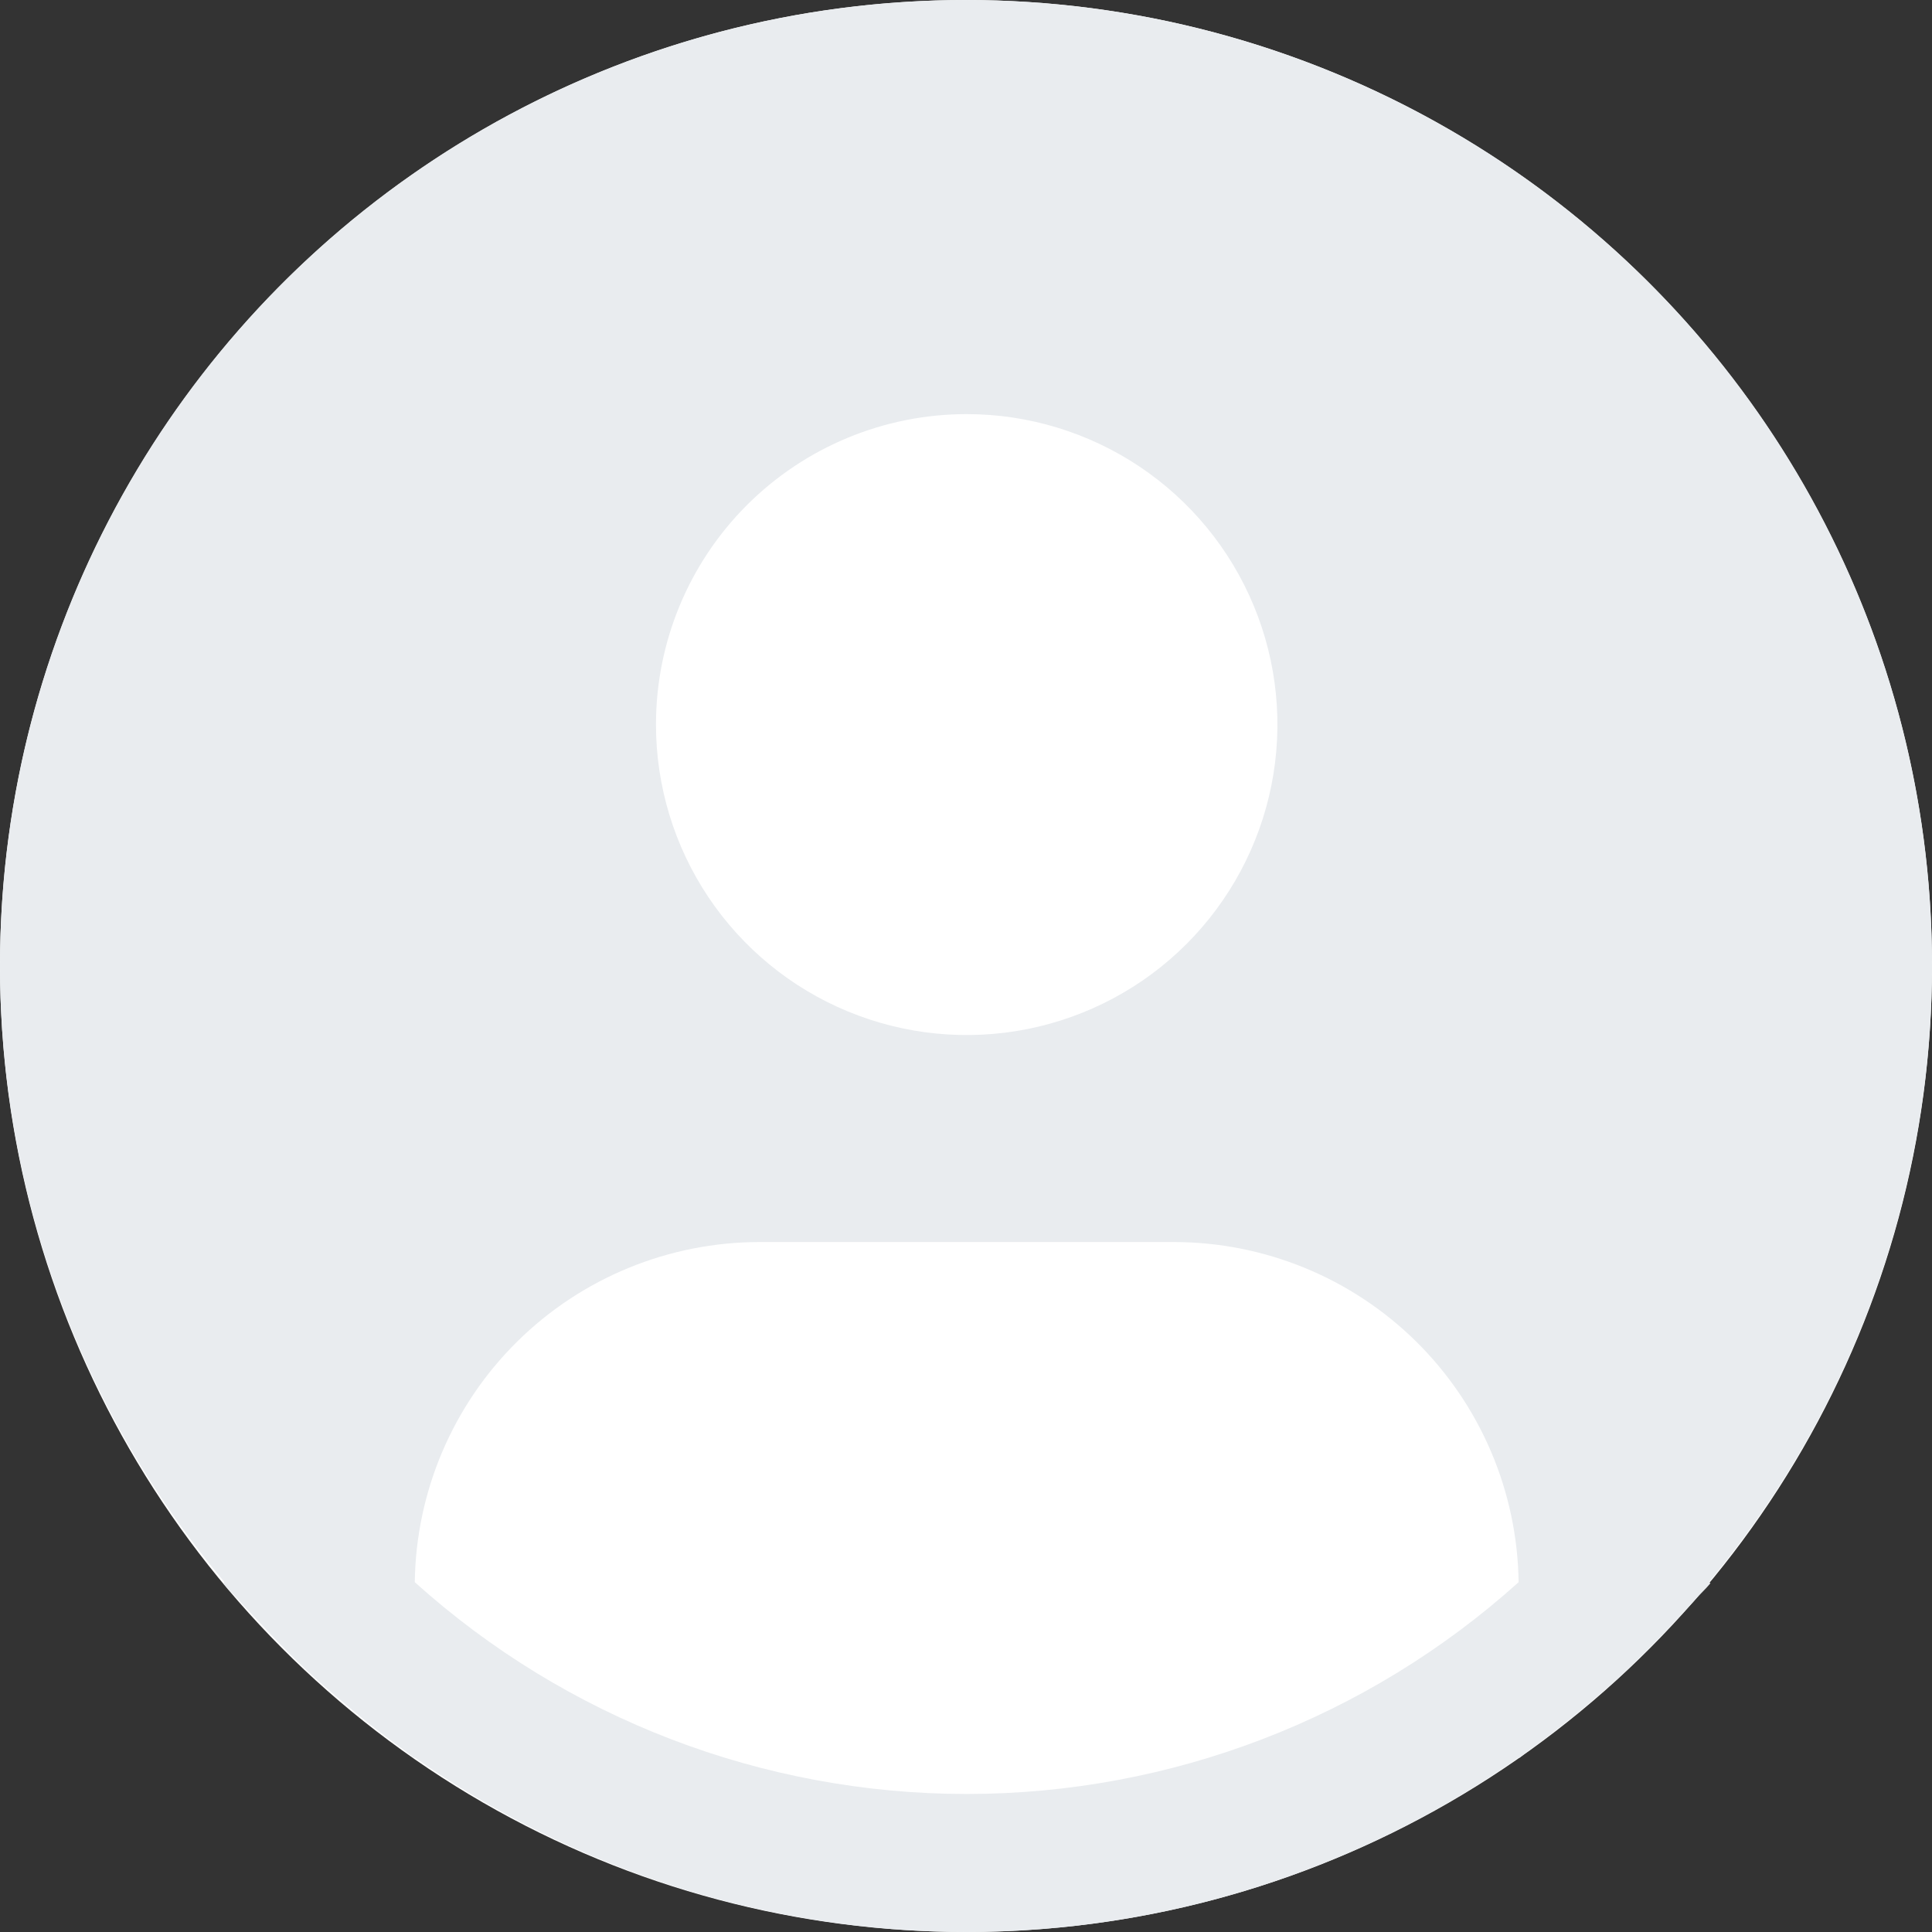 <svg xmlns="http://www.w3.org/2000/svg" width="32" height="32" fill="none" viewBox="0 0 32 32"><rect x="0" y="0" width="32" height="32" fill="#333333" stroke="none"/><circle cx="16" cy="16" r="16" fill="#fff"/><path fill="#E9ECEF" d="M28.305 26.206C29.947 24.231 31.09 21.89 31.635 19.381C32.181 16.872 32.114 14.269 31.439 11.791C30.765 9.314 29.503 7.035 27.761 5.148C26.019 3.261 23.848 1.82 21.43 0.949C19.013 0.078 16.422 -0.199 13.875 0.142C11.328 0.483 8.901 1.431 6.799 2.908C4.697 4.384 2.981 6.345 1.798 8.624C0.614 10.903 -0.002 13.433 6.13884e-06 16.001C0.001 19.733 1.317 23.346 3.718 26.206L3.695 26.225C3.775 26.321 3.867 26.403 3.949 26.498C4.052 26.616 4.163 26.727 4.269 26.841C4.59 27.188 4.919 27.522 5.264 27.835C5.37 27.931 5.478 28.02 5.585 28.112C5.951 28.427 6.327 28.726 6.717 29.005C6.767 29.04 6.813 29.084 6.863 29.119V29.106C9.542 30.989 12.737 32 16.013 32C19.288 32 22.483 30.989 25.162 29.106V29.119C25.212 29.084 25.257 29.04 25.308 29.005C25.697 28.725 26.075 28.427 26.441 28.112C26.547 28.02 26.656 27.93 26.761 27.835C27.106 27.521 27.436 27.188 27.756 26.841C27.862 26.727 27.972 26.616 28.076 26.498C28.157 26.403 28.25 26.321 28.33 26.224L28.305 26.206ZM16.011 6.859C17.029 6.859 18.024 7.161 18.871 7.726C19.717 8.291 20.377 9.094 20.766 10.033C21.156 10.973 21.258 12.007 21.059 13.005C20.86 14.002 20.37 14.918 19.651 15.637C18.931 16.357 18.014 16.846 17.015 17.045C16.017 17.243 14.982 17.141 14.042 16.752C13.101 16.363 12.298 15.704 11.732 14.858C11.167 14.013 10.865 13.018 10.865 12.001C10.865 10.637 11.407 9.33 12.372 8.365C13.338 7.401 14.646 6.859 16.011 6.859ZM6.87 26.206C6.89 24.705 7.5 23.273 8.569 22.218C9.637 21.164 11.079 20.573 12.58 20.572H19.442C20.944 20.573 22.385 21.164 23.454 22.218C24.523 23.273 25.133 24.705 25.153 26.206C22.645 28.464 19.388 29.714 16.011 29.714C12.635 29.714 9.378 28.464 6.87 26.206Z"/></svg>
